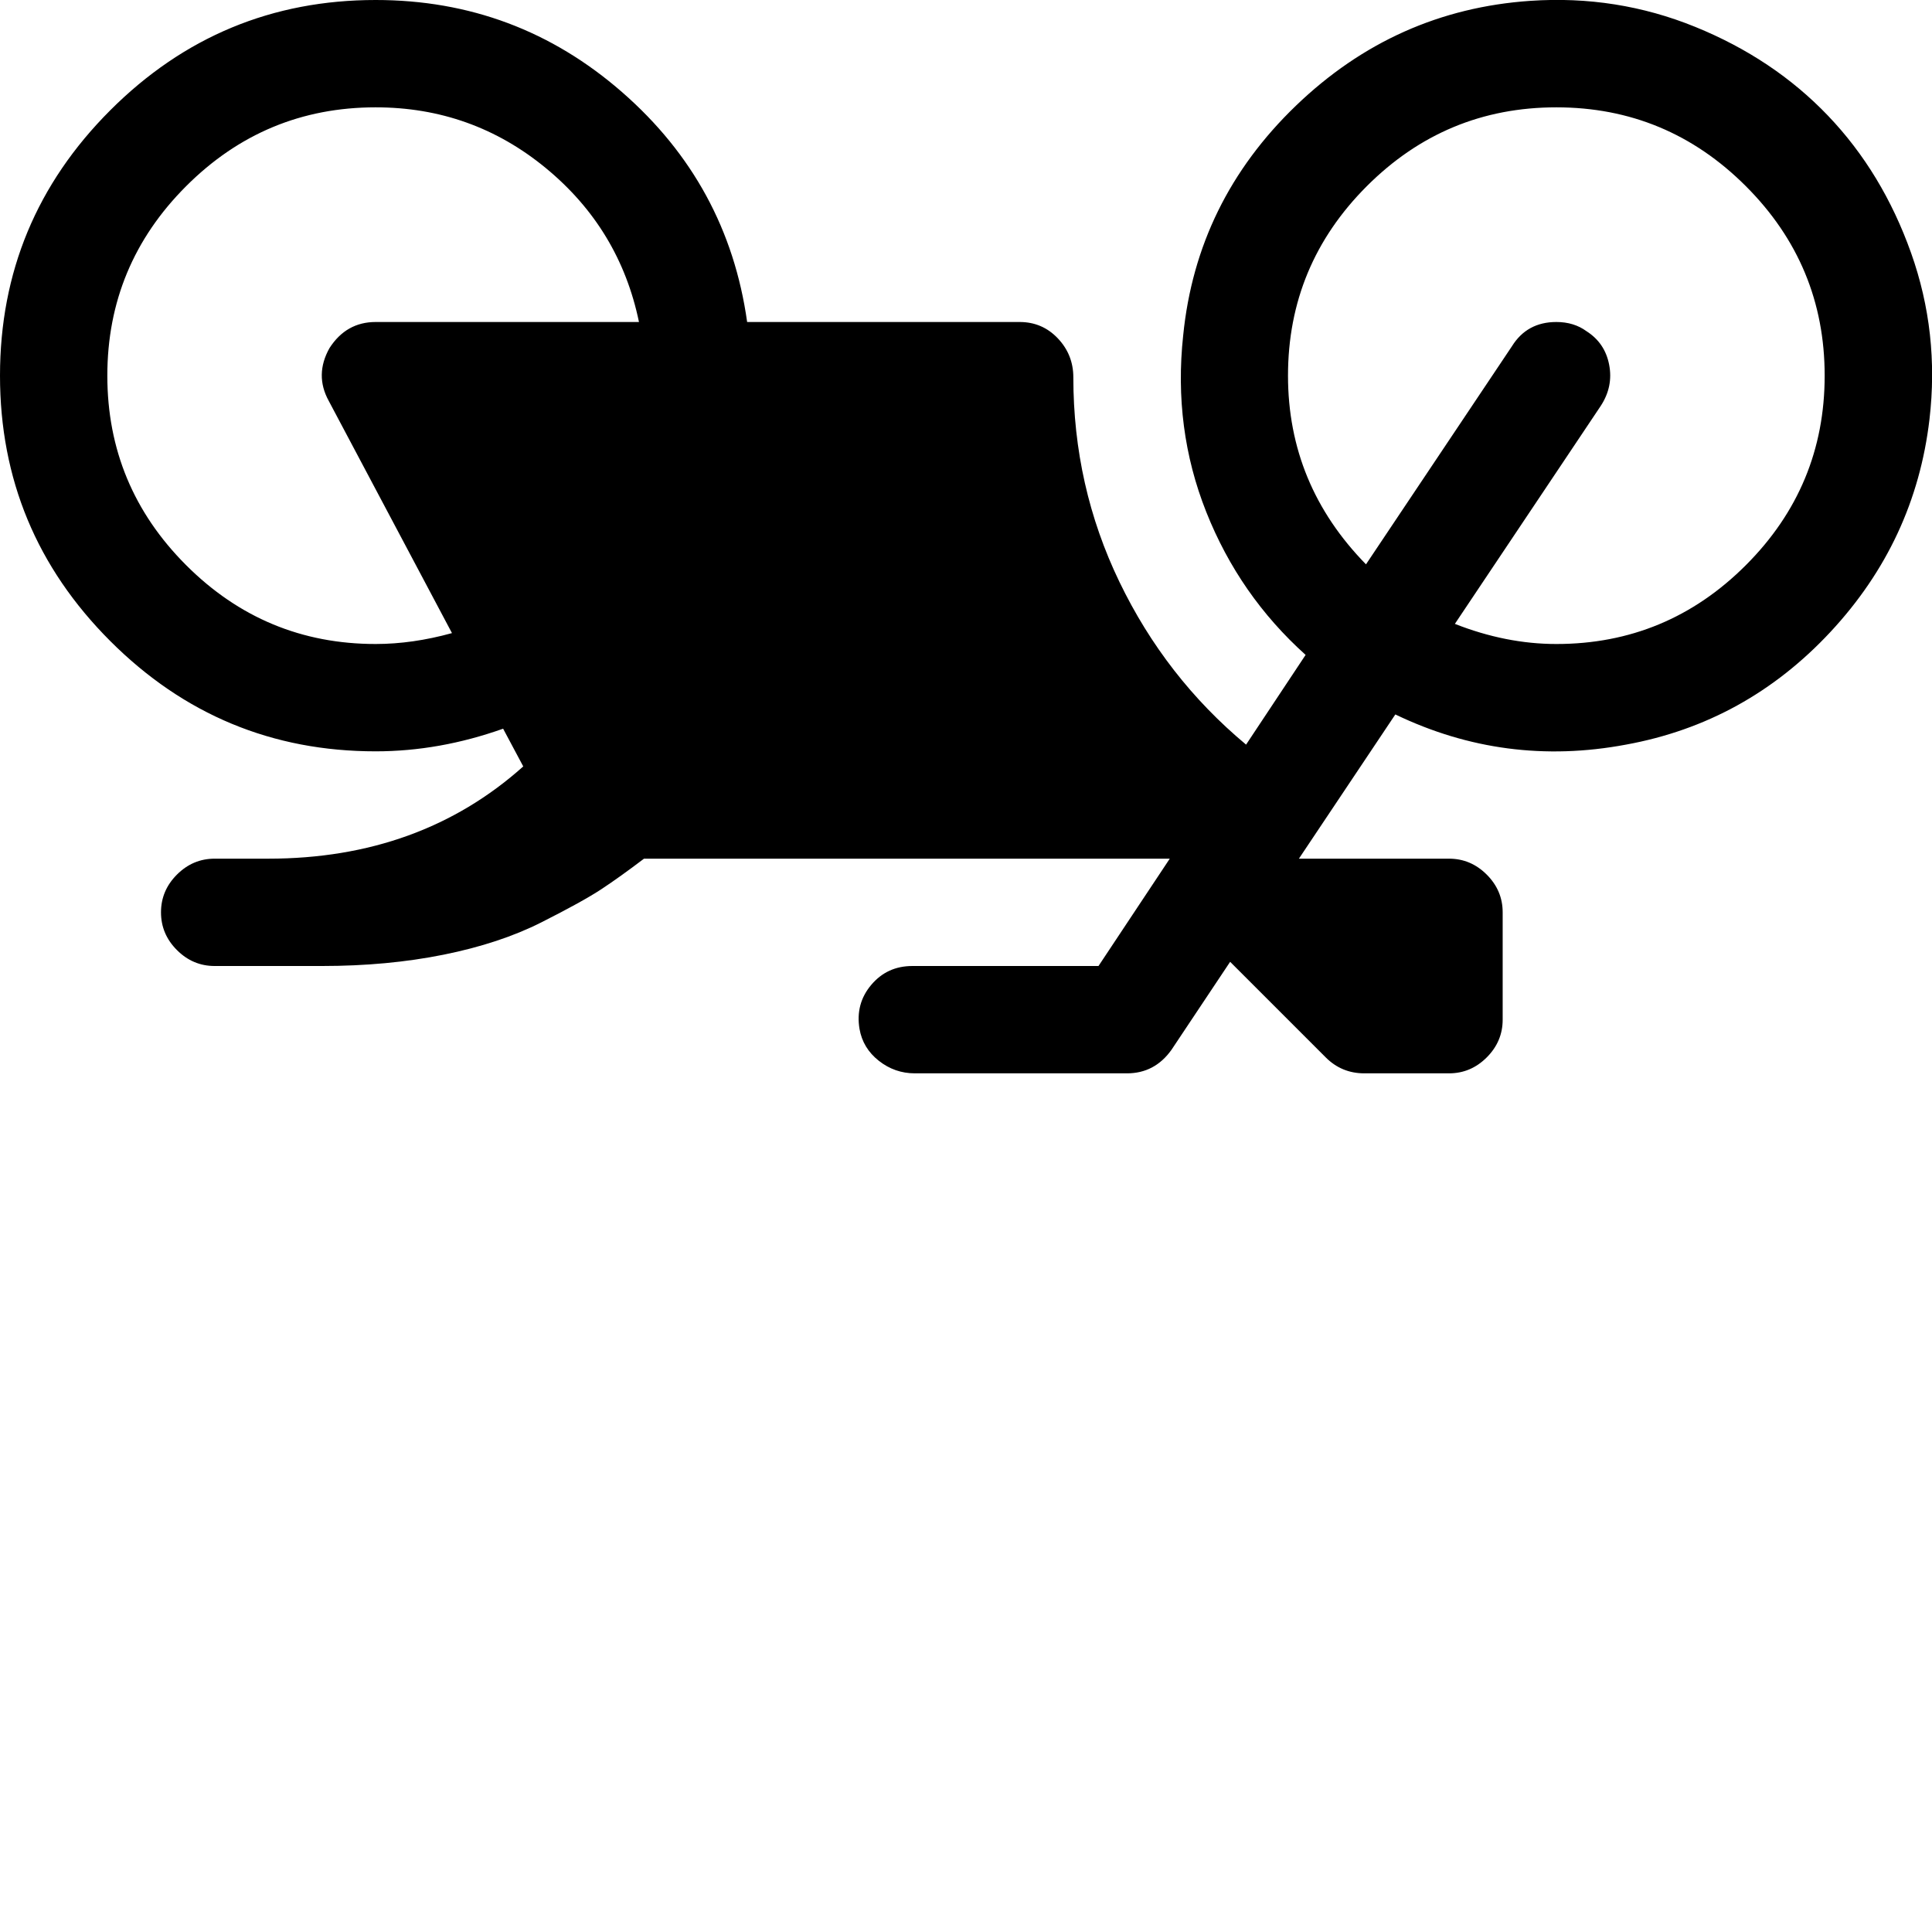 <svg width="64" height="64" viewBox="0 0 2304 2304" xmlns="http://www.w3.org/2000/svg"><path d="M2301 500q12-103-22-198.5T2180 138 2021.5 32 1825 1q-161 11-279.5 125T1411 400q-12 111 27.5 210.5T1557 781l-71 107q-96-80-151-194t-55-244q0-27-18.5-46.5T1216 384H891q-23-164-149-274T448 0Q263 0 131.5 131.5T0 448t131.5 316.5T448 896q76 0 152-27l24 45q-123 110-304 110h-64q-26 0-45 19t-19 45 19 45 45 19h128q78 0 145-13.5t116.5-38.5 71.5-39.5 51-36.5h627l-85 128h-222q-30 0-49 22.5t-14 52.5q4 23 23 38t43 15h253q33 0 53-28l70-105 114 114q19 19 46 19h101q26 0 45-19t19-45v-128q0-26-19-45t-45-19h-179l115-172q131 63 275 36 143-26 244-134.5T2301 500zM448 128q115 0 203 72.5T762 384H448q-35 0-55 31-18 32-1 63l147 277q-47 13-91 13-132 0-226-94t-94-226 94-226 226-94zm1408 0q132 0 226 94t94 226-94 226-226 94q-60 0-121-24l174-260q15-23 10-49t-27-40q-15-11-36-11-35 0-53 29l-174 260q-93-95-93-225 0-132 94-226t226-94z"/></svg>